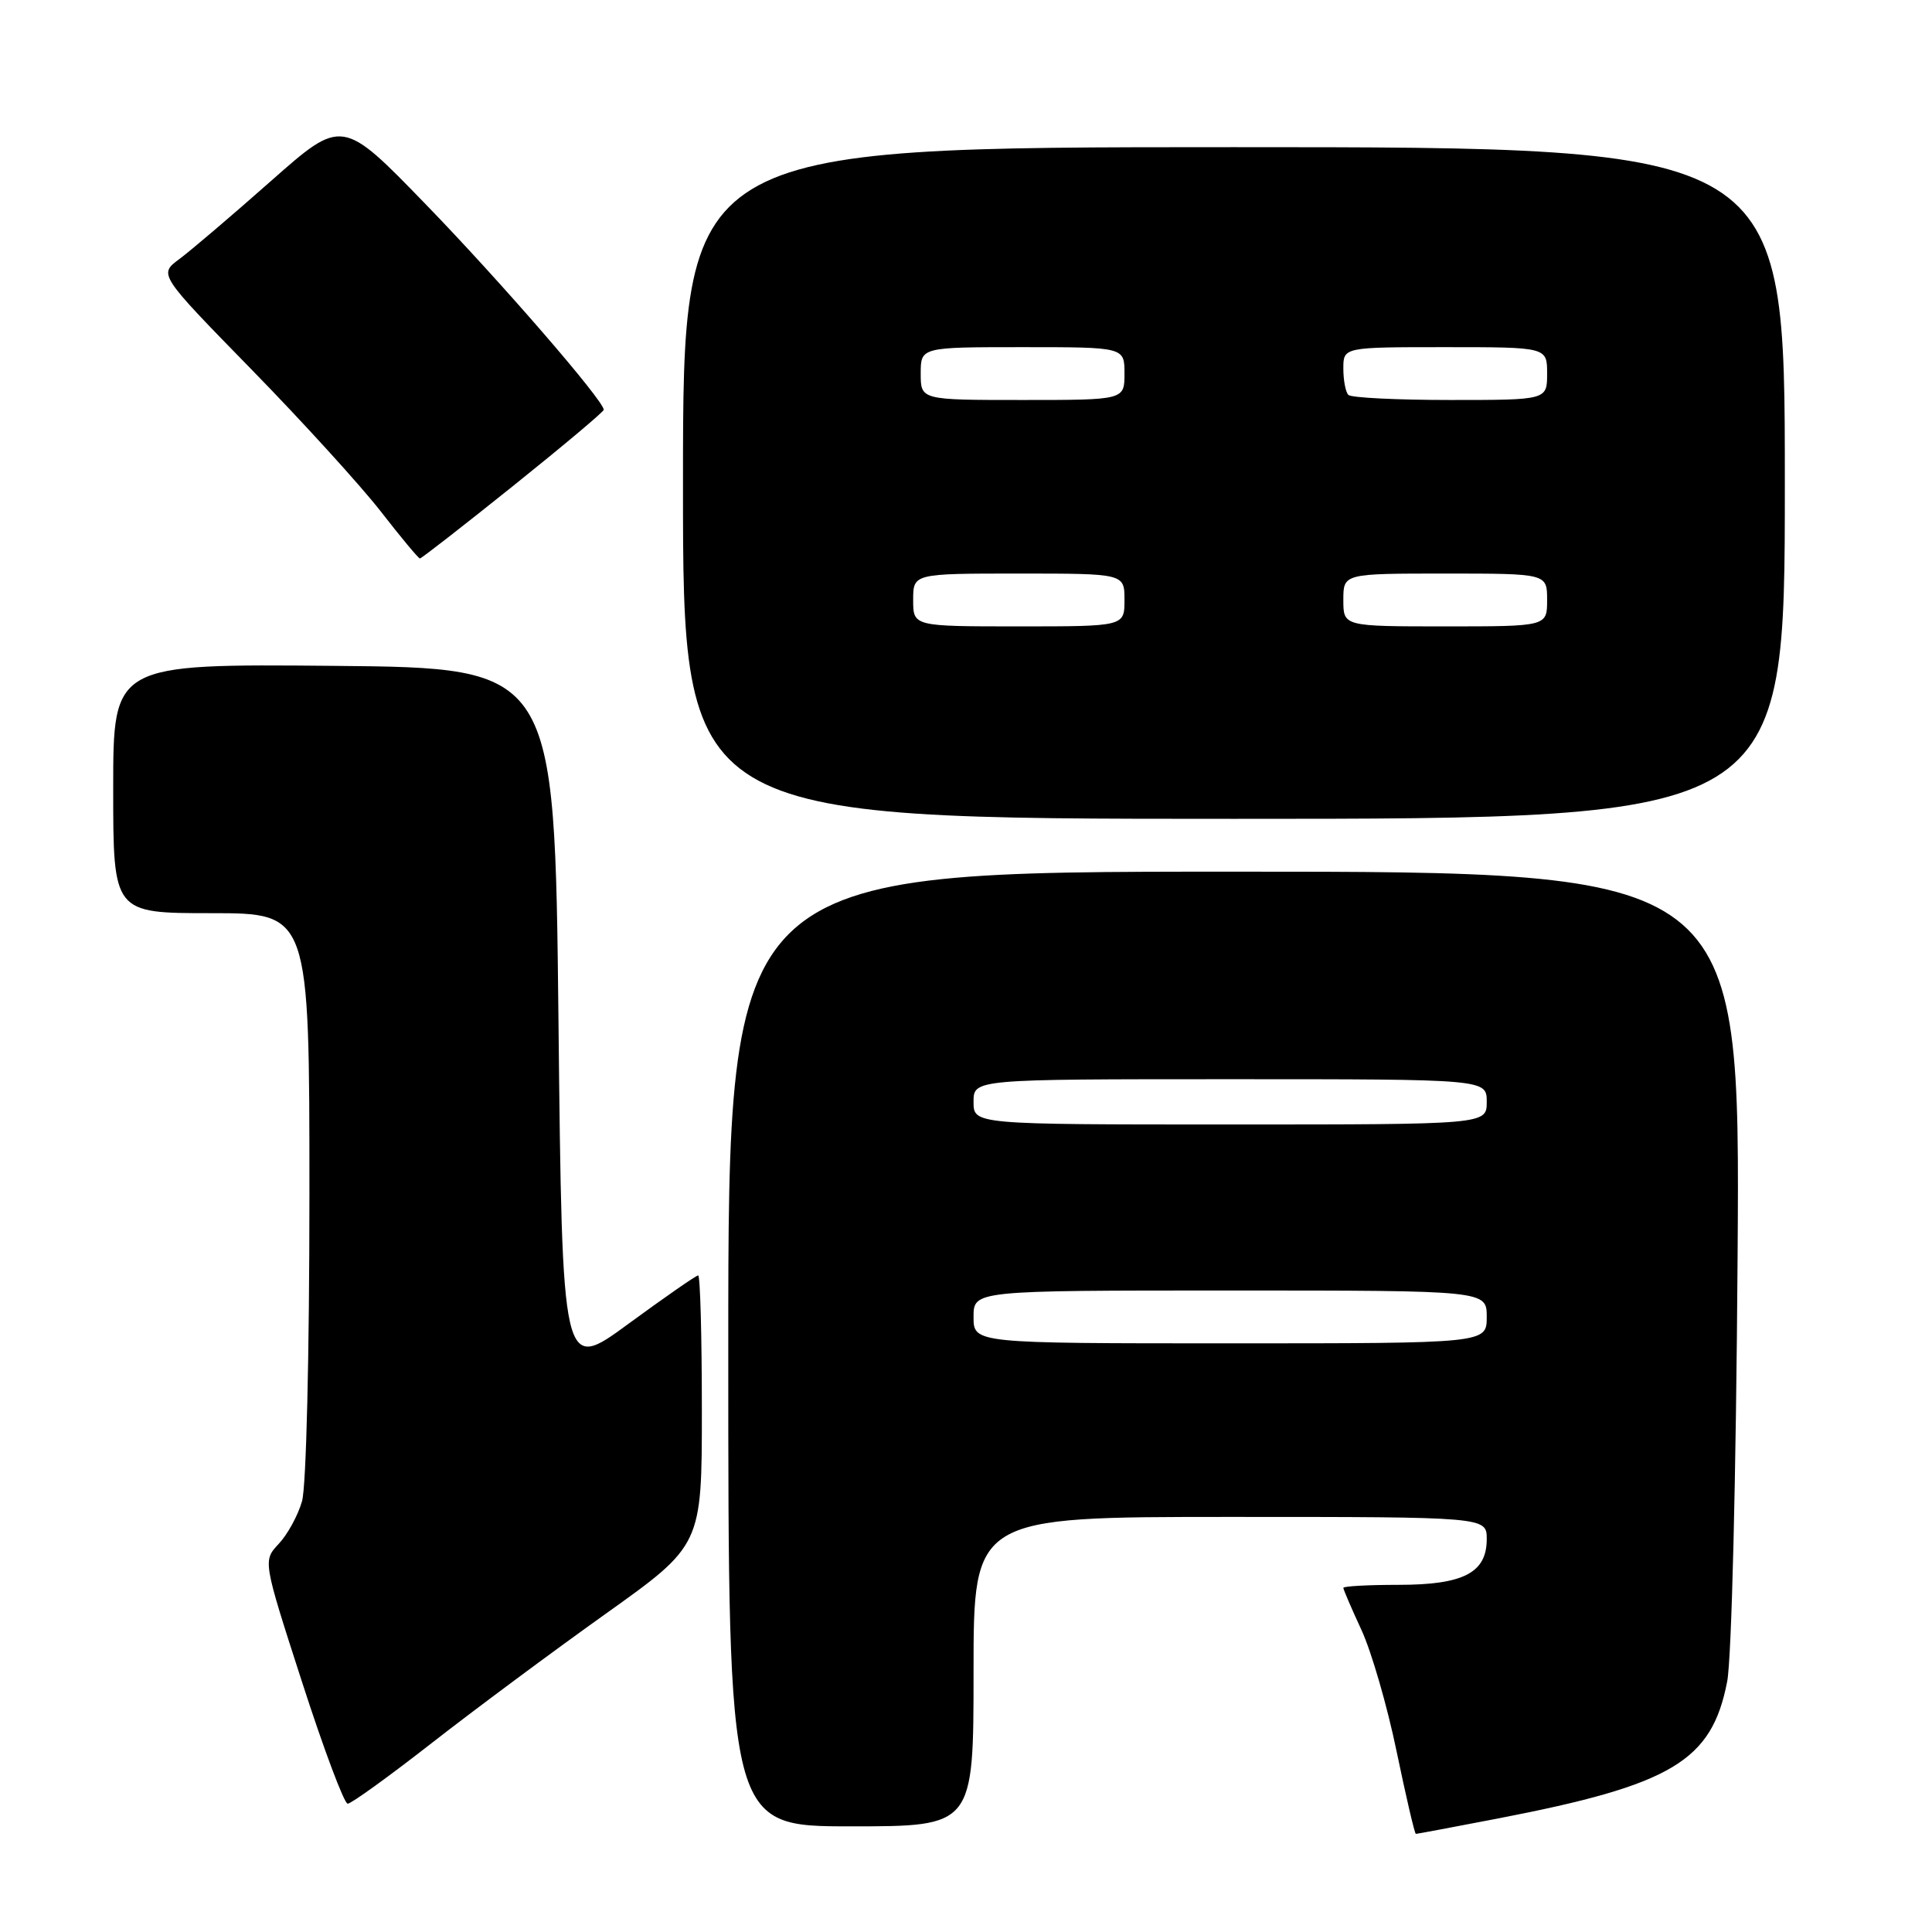<?xml version="1.0" encoding="UTF-8" standalone="no"?>
<!DOCTYPE svg PUBLIC "-//W3C//DTD SVG 1.1//EN" "http://www.w3.org/Graphics/SVG/1.1/DTD/svg11.dtd" >
<svg xmlns="http://www.w3.org/2000/svg" xmlns:xlink="http://www.w3.org/1999/xlink" version="1.1" viewBox="0 0 256 256">
 <g >
 <path fill="currentColor"
d=" M 198.48 240.96 C 221.56 236.50 226.82 233.36 228.86 222.81 C 229.45 219.77 230.04 195.72 230.24 166.50 C 230.59 115.50 230.59 115.50 163.54 115.50 C 96.50 115.50 96.50 115.50 96.50 178.75 C 96.50 242.00 96.50 242.00 112.75 242.00 C 129.00 242.00 129.00 242.00 129.00 221.50 C 129.00 201.00 129.00 201.00 163.00 201.00 C 197.00 201.00 197.00 201.00 197.00 203.94 C 197.00 208.41 193.92 210.00 185.28 210.00 C 181.27 210.00 178.00 210.18 178.00 210.40 C 178.00 210.62 179.08 213.13 180.40 215.98 C 181.72 218.83 183.82 226.07 185.06 232.08 C 186.31 238.09 187.45 243.00 187.61 243.00 C 187.77 243.00 192.66 242.08 198.48 240.96 Z  M 57.21 230.96 C 62.87 226.54 73.24 218.84 80.25 213.84 C 93.00 204.75 93.00 204.75 93.00 186.88 C 93.00 177.04 92.78 169.00 92.51 169.00 C 92.24 169.00 88.08 171.89 83.26 175.42 C 74.50 181.85 74.50 181.85 74.00 135.17 C 73.50 88.50 73.50 88.50 44.25 88.23 C 15.00 87.97 15.00 87.97 15.00 104.48 C 15.00 121.00 15.00 121.00 28.00 121.00 C 41.00 121.00 41.00 121.00 41.00 158.26 C 41.00 179.50 40.58 196.98 40.02 198.92 C 39.49 200.79 38.10 203.33 36.94 204.56 C 34.83 206.81 34.83 206.81 40.03 222.90 C 42.89 231.76 45.61 239.00 46.07 239.00 C 46.54 239.00 51.55 235.38 57.21 230.96 Z  M 236.50 64.00 C 236.50 19.50 236.50 19.50 163.50 19.50 C 90.50 19.50 90.50 19.50 90.50 64.00 C 90.49 108.50 90.49 108.50 163.50 108.50 C 236.50 108.50 236.50 108.50 236.50 64.00 Z  M 68.00 64.38 C 74.60 59.09 80.00 54.55 80.00 54.30 C 80.00 53.08 66.29 37.25 56.42 27.08 C 45.34 15.65 45.34 15.65 35.92 23.97 C 30.74 28.55 25.27 33.21 23.76 34.33 C 21.02 36.36 21.02 36.36 33.30 48.93 C 40.05 55.84 47.76 64.31 50.44 67.75 C 53.11 71.19 55.45 74.00 55.64 74.00 C 55.84 74.00 61.40 69.67 68.00 64.38 Z  M 129.00 174.50 C 129.00 171.00 129.00 171.00 163.00 171.00 C 197.00 171.00 197.00 171.00 197.00 174.50 C 197.00 178.00 197.00 178.00 163.00 178.00 C 129.00 178.00 129.00 178.00 129.00 174.50 Z  M 129.00 146.00 C 129.00 143.00 129.00 143.00 163.00 143.00 C 197.00 143.00 197.00 143.00 197.00 146.00 C 197.00 149.00 197.00 149.00 163.00 149.00 C 129.00 149.00 129.00 149.00 129.00 146.00 Z  M 121.00 79.50 C 121.00 76.00 121.00 76.00 135.00 76.00 C 149.00 76.00 149.00 76.00 149.00 79.50 C 149.00 83.00 149.00 83.00 135.00 83.00 C 121.00 83.00 121.00 83.00 121.00 79.50 Z  M 178.00 79.50 C 178.00 76.00 178.00 76.00 191.50 76.00 C 205.00 76.00 205.00 76.00 205.00 79.50 C 205.00 83.00 205.00 83.00 191.50 83.00 C 178.00 83.00 178.00 83.00 178.00 79.50 Z  M 122.00 49.50 C 122.00 46.00 122.00 46.00 135.50 46.00 C 149.00 46.00 149.00 46.00 149.00 49.50 C 149.00 53.00 149.00 53.00 135.50 53.00 C 122.00 53.00 122.00 53.00 122.00 49.50 Z  M 178.67 52.33 C 178.30 51.97 178.00 50.39 178.00 48.83 C 178.00 46.00 178.00 46.00 191.50 46.00 C 205.00 46.00 205.00 46.00 205.00 49.50 C 205.00 53.00 205.00 53.00 192.17 53.00 C 185.11 53.00 179.03 52.70 178.67 52.33 Z "/>
</g>
</svg>
